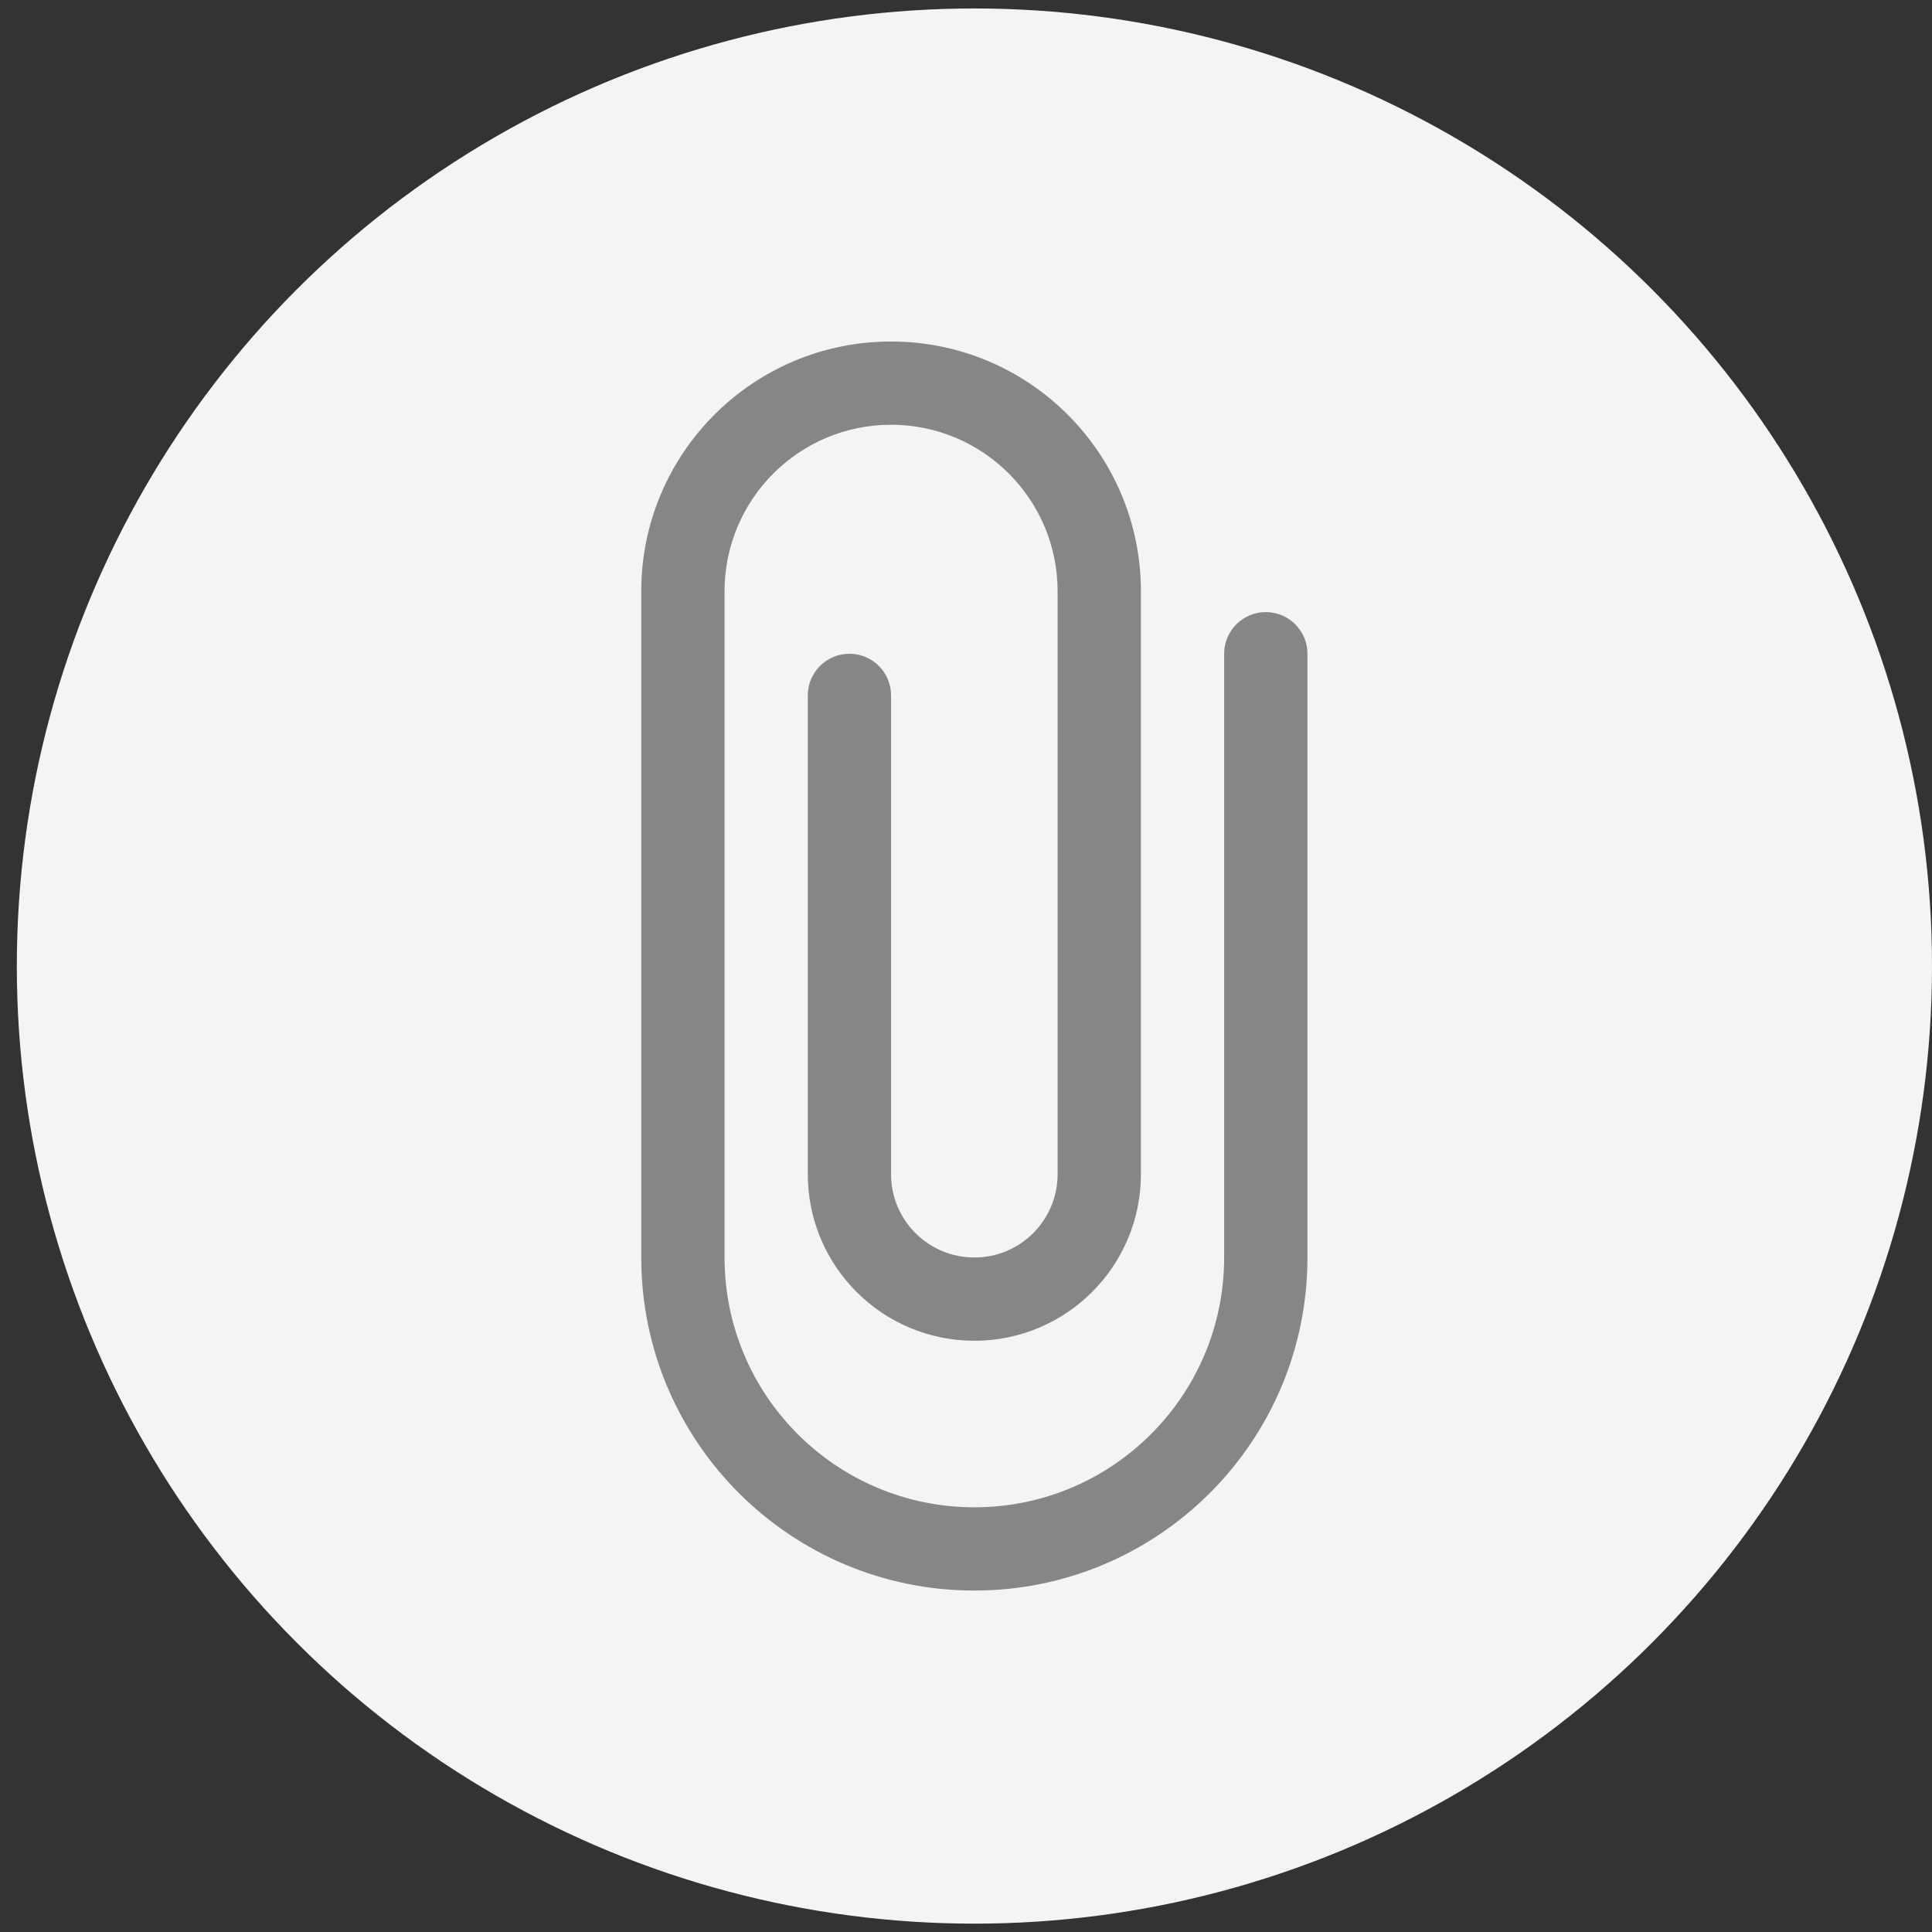 <svg width="34" height="34" viewBox="0 0 34 34" fill="none" xmlns="http://www.w3.org/2000/svg">
<rect x="0" y="0" width="34" height="34" fill="#333333" stroke="none"/>
<circle cx="17.148" cy="17.001" r="16.852" fill="#F4F4F4"/>
<path d="M15.681 7.475C14.063 7.475 12.751 8.787 12.751 10.406V22.13C12.751 24.558 14.719 26.526 17.147 26.526C19.575 26.526 21.543 24.558 21.543 22.13V11.505C21.543 11.101 21.871 10.772 22.276 10.772C22.681 10.772 23.009 11.101 23.009 11.505V22.13C23.009 25.367 20.384 27.991 17.147 27.991C13.91 27.991 11.285 25.367 11.285 22.13V10.406C11.285 7.978 13.254 6.01 15.681 6.01C18.11 6.01 20.078 7.978 20.078 10.406V20.664C20.078 22.283 18.766 23.595 17.147 23.595C15.528 23.595 14.216 22.283 14.216 20.664V12.238C14.216 11.833 14.544 11.505 14.949 11.505C15.353 11.505 15.681 11.833 15.681 12.238V20.664C15.681 21.474 16.338 22.13 17.147 22.13C17.956 22.13 18.612 21.474 18.612 20.664V10.406C18.612 8.787 17.3 7.475 15.681 7.475Z" fill="#868686"/>
</svg>
